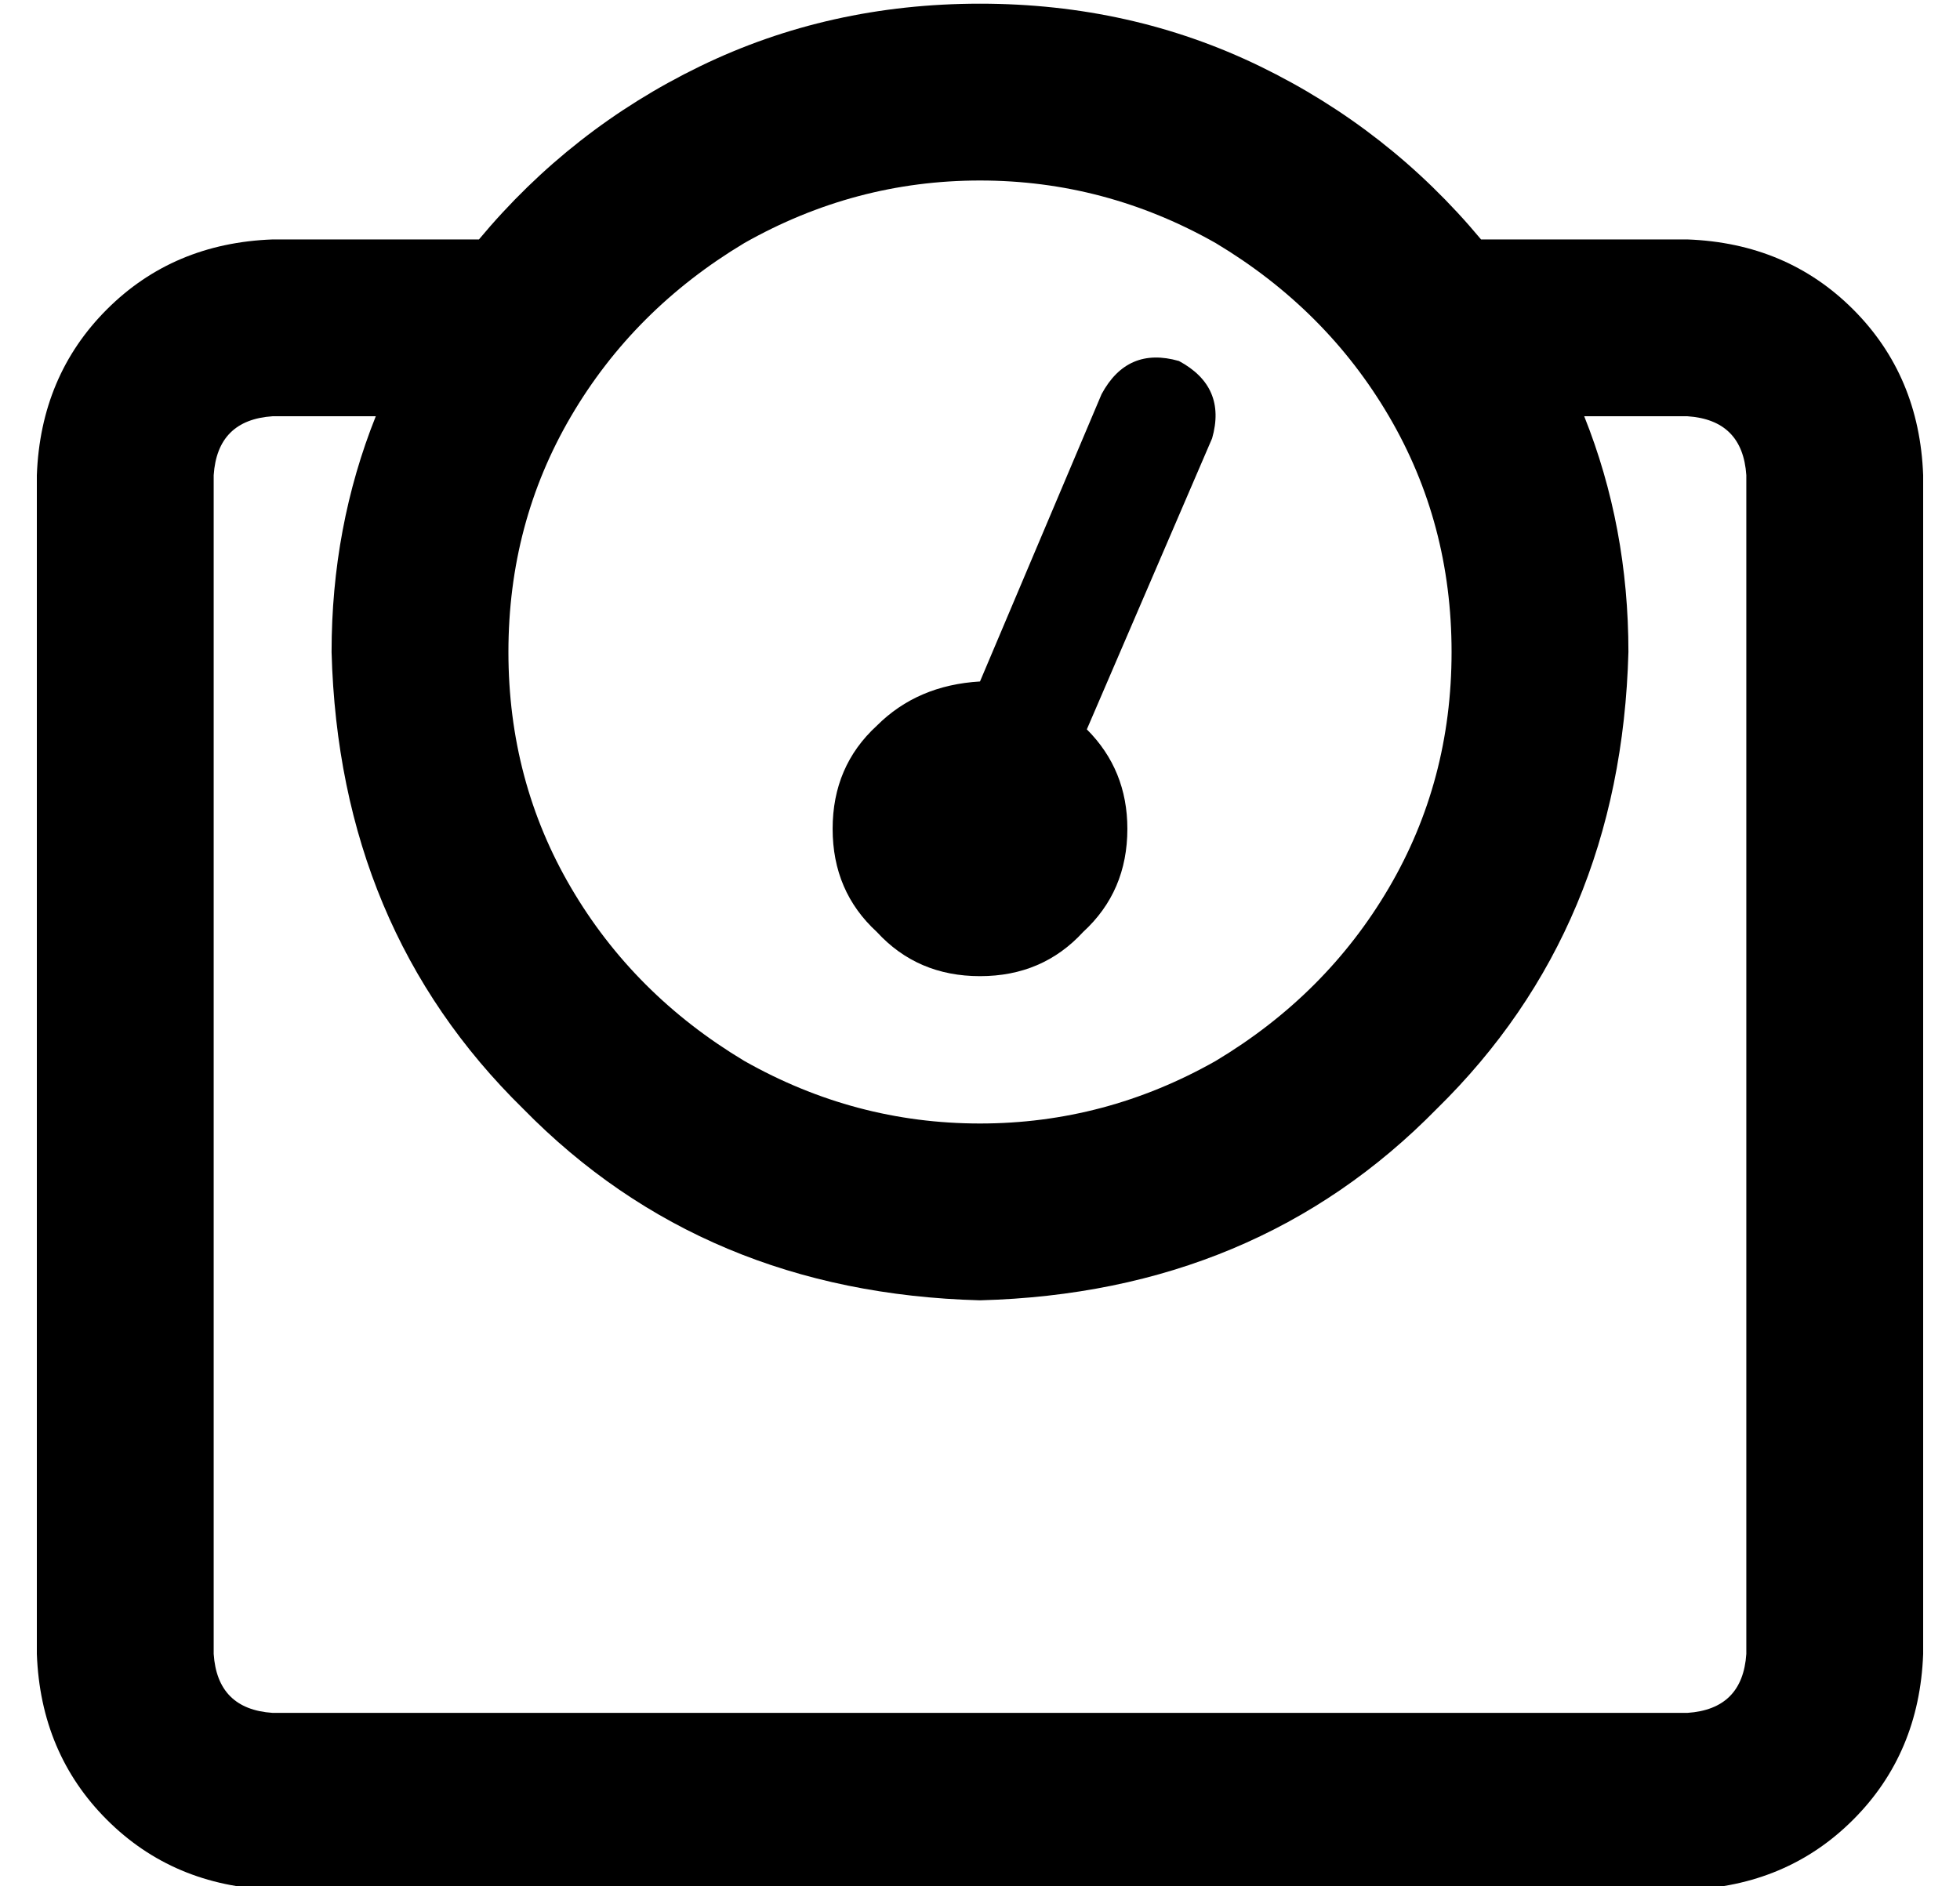 <?xml version="1.0" standalone="no"?>
<!DOCTYPE svg PUBLIC "-//W3C//DTD SVG 1.1//EN" "http://www.w3.org/Graphics/SVG/1.1/DTD/svg11.dtd" >
<svg xmlns="http://www.w3.org/2000/svg" xmlns:xlink="http://www.w3.org/1999/xlink" version="1.1" viewBox="-10 -40 532 512">
   <path fill="currentColor"
d="M128 137q0 -35 17 -64v0v0q17 -29 47 -47q30 -17 64 -17t64 17q30 18 47 47t17 64t-17 64t-47 47q-30 17 -64 17t-64 -17q-30 -18 -47 -47t-17 -64v0zM432 137q0 -34 -12 -64h28v0q15 1 16 16v320v0q-1 15 -16 16h-384v0q-15 -1 -16 -16v-320v0q1 -15 16 -16h28v0
q-12 30 -12 64q2 75 52 124q49 50 124 52q75 -2 124 -52q50 -49 52 -124v0zM392 25q-25 -30 -60 -47v0v0q-35 -17 -76 -17t-76 17t-60 47h-56v0q-27 1 -45 19t-19 45v320v0q1 27 19 45t45 19h384v0q27 -1 45 -19t19 -45v-320v0q-1 -27 -19 -45t-45 -19h-56v0zM296 185
q0 -16 -11 -27l34 -79v0q4 -14 -9 -21q-14 -4 -21 9l-33 78v0q-17 1 -28 12q-12 11 -12 28t12 28q11 12 28 12t28 -12q12 -11 12 -28v0z" />
</svg>
